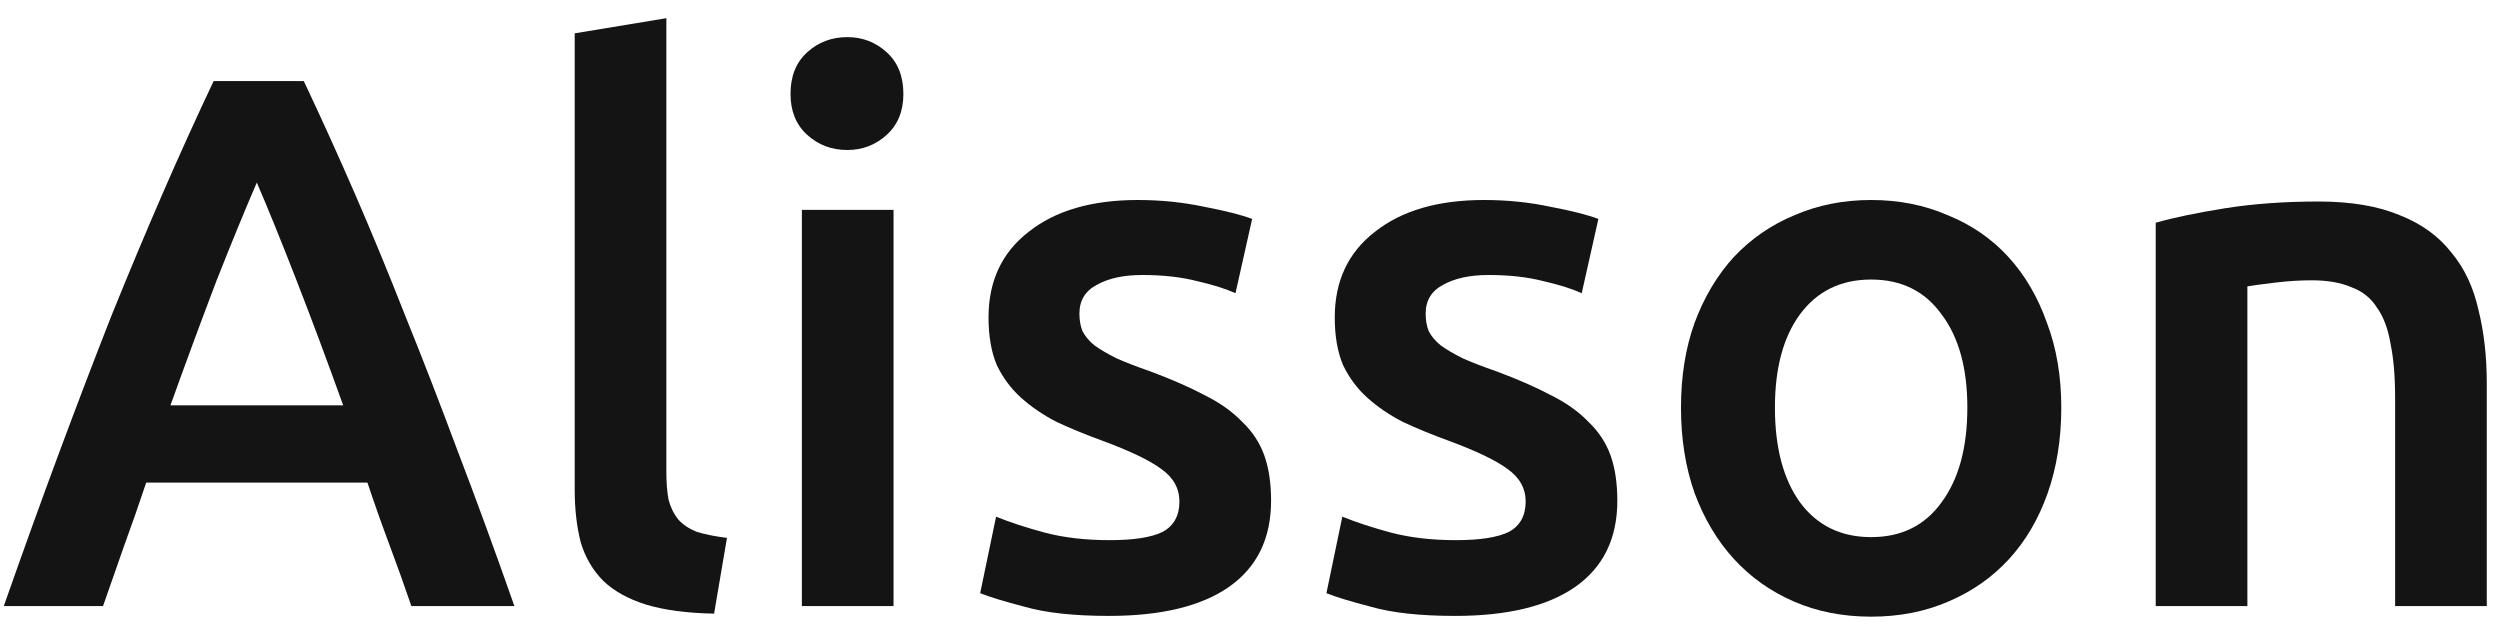 <svg width="132" height="33" viewBox="0 0 132 33" fill="none" xmlns="http://www.w3.org/2000/svg">
<path d="M21.72 32C21.347 30.907 20.96 29.827 20.56 28.76C20.16 27.693 19.773 26.6 19.4 25.48H7.72C7.347 26.6 6.96 27.707 6.56 28.8C6.187 29.867 5.813 30.933 5.44 32H0.2C1.24 29.04 2.227 26.307 3.16 23.8C4.093 21.293 5 18.92 5.88 16.68C6.787 14.44 7.68 12.307 8.56 10.28C9.44 8.253 10.347 6.253 11.28 4.28H16.04C16.973 6.253 17.88 8.253 18.76 10.28C19.64 12.307 20.52 14.44 21.4 16.68C22.307 18.92 23.227 21.293 24.16 23.8C25.12 26.307 26.12 29.04 27.16 32H21.72ZM13.56 9.64C12.947 11.053 12.24 12.773 11.44 14.8C10.667 16.827 9.853 19.027 9 21.4H18.12C17.267 19.027 16.44 16.813 15.64 14.76C14.84 12.707 14.147 11 13.56 9.64Z" fill="#141414"/>
<path d="M37.704 32.4C36.264 32.373 35.064 32.213 34.104 31.92C33.17 31.627 32.424 31.213 31.864 30.68C31.304 30.12 30.904 29.44 30.664 28.64C30.45 27.813 30.344 26.88 30.344 25.84V1.76L35.184 0.96V24.92C35.184 25.507 35.224 26 35.304 26.4C35.41 26.8 35.584 27.147 35.824 27.44C36.064 27.707 36.384 27.92 36.784 28.08C37.21 28.213 37.744 28.32 38.384 28.4L37.704 32.4Z" fill="#141414"/>
<path d="M47.179 32H42.339V11.08H47.179V32ZM47.699 4.96C47.699 5.867 47.405 6.587 46.819 7.12C46.232 7.653 45.539 7.92 44.739 7.92C43.912 7.92 43.205 7.653 42.619 7.12C42.032 6.587 41.739 5.867 41.739 4.96C41.739 4.027 42.032 3.293 42.619 2.76C43.205 2.227 43.912 1.96 44.739 1.96C45.539 1.96 46.232 2.227 46.819 2.76C47.405 3.293 47.699 4.027 47.699 4.96Z" fill="#141414"/>
<path d="M58.593 28.52C59.873 28.52 60.807 28.373 61.394 28.08C61.98 27.76 62.273 27.227 62.273 26.48C62.273 25.787 61.953 25.213 61.313 24.76C60.7 24.307 59.673 23.813 58.233 23.28C57.353 22.96 56.54 22.627 55.793 22.28C55.073 21.907 54.447 21.48 53.913 21C53.38 20.52 52.953 19.947 52.633 19.28C52.34 18.587 52.194 17.747 52.194 16.76C52.194 14.84 52.9 13.333 54.313 12.24C55.727 11.12 57.647 10.56 60.073 10.56C61.3 10.56 62.473 10.68 63.593 10.92C64.713 11.133 65.553 11.347 66.113 11.56L65.234 15.48C64.7 15.24 64.02 15.027 63.194 14.84C62.367 14.627 61.407 14.52 60.313 14.52C59.327 14.52 58.527 14.693 57.913 15.04C57.3 15.36 56.993 15.867 56.993 16.56C56.993 16.907 57.047 17.213 57.154 17.48C57.287 17.747 57.5 18 57.793 18.24C58.087 18.453 58.473 18.68 58.953 18.92C59.433 19.133 60.02 19.36 60.714 19.6C61.86 20.027 62.834 20.453 63.633 20.88C64.433 21.28 65.087 21.747 65.594 22.28C66.127 22.787 66.513 23.373 66.753 24.04C66.993 24.707 67.113 25.507 67.113 26.44C67.113 28.44 66.367 29.96 64.874 31C63.407 32.013 61.3 32.52 58.553 32.52C56.714 32.52 55.233 32.36 54.113 32.04C52.993 31.747 52.207 31.507 51.753 31.32L52.593 27.28C53.313 27.573 54.167 27.853 55.154 28.12C56.167 28.387 57.313 28.52 58.593 28.52Z" fill="#141414"/>
<path d="M76.875 28.52C78.155 28.52 79.088 28.373 79.675 28.08C80.261 27.76 80.555 27.227 80.555 26.48C80.555 25.787 80.235 25.213 79.595 24.76C78.981 24.307 77.955 23.813 76.515 23.28C75.635 22.96 74.821 22.627 74.075 22.28C73.355 21.907 72.728 21.48 72.195 21C71.661 20.52 71.235 19.947 70.915 19.28C70.621 18.587 70.475 17.747 70.475 16.76C70.475 14.84 71.181 13.333 72.595 12.24C74.008 11.12 75.928 10.56 78.355 10.56C79.581 10.56 80.755 10.68 81.875 10.92C82.995 11.133 83.835 11.347 84.395 11.56L83.515 15.48C82.981 15.24 82.301 15.027 81.475 14.84C80.648 14.627 79.688 14.52 78.595 14.52C77.608 14.52 76.808 14.693 76.195 15.04C75.581 15.36 75.275 15.867 75.275 16.56C75.275 16.907 75.328 17.213 75.435 17.48C75.568 17.747 75.781 18 76.075 18.24C76.368 18.453 76.755 18.68 77.235 18.92C77.715 19.133 78.301 19.36 78.995 19.6C80.141 20.027 81.115 20.453 81.915 20.88C82.715 21.28 83.368 21.747 83.875 22.28C84.408 22.787 84.795 23.373 85.035 24.04C85.275 24.707 85.395 25.507 85.395 26.44C85.395 28.44 84.648 29.96 83.155 31C81.688 32.013 79.581 32.52 76.835 32.52C74.995 32.52 73.515 32.36 72.395 32.04C71.275 31.747 70.488 31.507 70.035 31.32L70.875 27.28C71.595 27.573 72.448 27.853 73.435 28.12C74.448 28.387 75.595 28.52 76.875 28.52Z" fill="#141414"/>
<path d="M108.836 21.52C108.836 23.173 108.596 24.68 108.116 26.04C107.636 27.4 106.956 28.56 106.076 29.52C105.196 30.48 104.129 31.227 102.876 31.76C101.649 32.293 100.289 32.56 98.796 32.56C97.303 32.56 95.943 32.293 94.716 31.76C93.489 31.227 92.436 30.48 91.556 29.52C90.676 28.56 89.983 27.4 89.476 26.04C88.996 24.68 88.756 23.173 88.756 21.52C88.756 19.867 88.996 18.373 89.476 17.04C89.983 15.68 90.676 14.52 91.556 13.56C92.463 12.6 93.529 11.867 94.756 11.36C95.983 10.827 97.329 10.56 98.796 10.56C100.263 10.56 101.609 10.827 102.836 11.36C104.089 11.867 105.156 12.6 106.036 13.56C106.916 14.52 107.596 15.68 108.076 17.04C108.583 18.373 108.836 19.867 108.836 21.52ZM103.876 21.52C103.876 19.44 103.423 17.8 102.516 16.6C101.636 15.373 100.396 14.76 98.796 14.76C97.196 14.76 95.943 15.373 95.036 16.6C94.156 17.8 93.716 19.44 93.716 21.52C93.716 23.627 94.156 25.293 95.036 26.52C95.943 27.747 97.196 28.36 98.796 28.36C100.396 28.36 101.636 27.747 102.516 26.52C103.423 25.293 103.876 23.627 103.876 21.52Z" fill="#141414"/>
<path d="M113.822 11.76C114.756 11.493 115.969 11.24 117.462 11C118.956 10.76 120.609 10.64 122.422 10.64C124.129 10.64 125.556 10.88 126.702 11.36C127.849 11.813 128.756 12.467 129.422 13.32C130.116 14.147 130.596 15.16 130.862 16.36C131.156 17.533 131.302 18.827 131.302 20.24V32H126.462V21C126.462 19.88 126.382 18.933 126.222 18.16C126.089 17.36 125.849 16.72 125.502 16.24C125.182 15.733 124.729 15.373 124.142 15.16C123.582 14.92 122.889 14.8 122.062 14.8C121.449 14.8 120.809 14.84 120.142 14.92C119.476 15 118.982 15.067 118.662 15.12V32H113.822V11.76Z" fill="#141414"/>
</svg>
